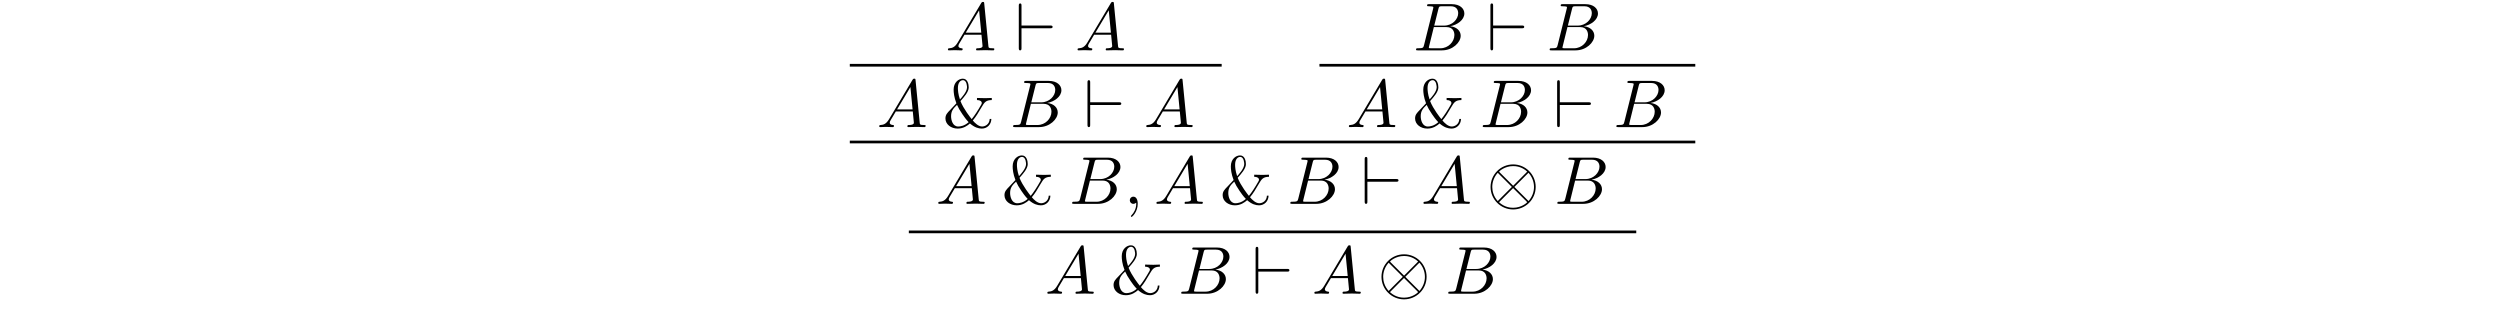 <?xml version='1.0' encoding='UTF-8'?>
<!-- This file was generated by dvisvgm 3.2.2 -->
<svg version='1.1' xmlns='http://www.w3.org/2000/svg' xmlns:xlink='http://www.w3.org/1999/xlink' width='368.204pt' height='48.023pt' viewBox='-.5 -47.523 368.204 48.023'>
<defs>
<path id='g5-38' d='m6.934-1.205c-.03 .787-.667 1.116-1.116 1.116c-.538 0-1.056-.508-1.375-.887c.458-.528 .857-1.205 1.315-1.993c.389-.658 .598-1.006 1.484-1.016v-.309c-.369 .02-.907 .03-.966 .03c-.11 0-.946-.01-1.215-.03v.309c.458 0 .707 .189 .707 .438c0 .1-.05 .169-.06 .199c-.548 .966-.996 1.644-1.425 2.172c-.13-.149-1.215-1.514-1.654-2.66c.538-.598 1.215-1.355 1.215-2.012c0-.458-.159-1.285-.867-1.285c-.618 0-1.355 .548-1.355 1.604c0 .418 .06 1.136 .408 2.022l-.907 .966c-.448 .458-.707 .727-.707 1.265c0 .867 .817 1.494 1.803 1.494c.847 0 1.435-.428 1.803-.757c.687 .598 1.275 .757 1.753 .757c.757 0 1.385-.568 1.405-1.425h-.249zm-4.384-2.869c-.269-.797-.299-1.375-.299-1.684c0-.837 .399-1.156 .747-1.156c.598 0 .598 1.036 .598 1.056c0 .658-.807 1.524-1.046 1.783zm-.428 .797c.219 .468 .369 .767 .797 1.385c.189 .279 .548 .797 .917 1.166c-.638 .568-1.255 .638-1.534 .638c-.827 0-1.056-.966-1.056-1.504c0-.807 .339-1.166 .877-1.684z'/>
<path id='g2-10' d='m7.193-2.491c0-1.833-1.494-3.318-3.318-3.318c-1.853 0-3.328 1.504-3.328 3.318c0 1.833 1.494 3.318 3.318 3.318c1.853 0 3.328-1.504 3.328-3.318zm-5.3-2.142c-.02-.02-.09-.09-.09-.11c0-.04 .807-.817 2.062-.817c.349 0 1.265 .05 2.082 .817l-2.072 2.082l-1.983-1.973zm-.289 4.224c-.608-.677-.807-1.445-.807-2.082c0-.767 .289-1.494 .807-2.082l2.082 2.082l-2.082 2.082zm4.523-4.164c.478 .508 .817 1.265 .817 2.082c0 .767-.289 1.494-.807 2.082l-2.082-2.082l2.072-2.082zm-.279 4.224c.02 .02 .09 .09 .09 .11c0 .04-.807 .817-2.062 .817c-.349 0-1.265-.05-2.082-.817l2.072-2.082l1.983 1.973z'/>
<path id='g2-96' d='m5.181-3.258c.169 0 .349 0 .349-.199s-.179-.199-.349-.199h-4.234v-2.899c0-.179 0-.359-.199-.359s-.199 .209-.199 .359v6.197c0 .149 0 .359 .199 .359s.199-.179 .199-.359v-2.899h4.234z'/>
<path id='g4-59' d='m2.022-.01c0-.658-.249-1.046-.638-1.046c-.329 0-.528 .249-.528 .528c0 .269 .199 .528 .528 .528c.12 0 .249-.04 .349-.13c.03-.02 .04-.03 .05-.03s.02 .01 .02 .149c0 .737-.349 1.335-.677 1.664c-.11 .11-.11 .13-.11 .159c0 .07 .05 .11 .1 .11c.11 0 .907-.767 .907-1.933z'/>
<path id='g4-65' d='m1.783-1.146c-.399 .667-.787 .807-1.225 .837c-.12 .01-.209 .01-.209 .199c0 .06 .05 .11 .13 .11c.269 0 .578-.03 .857-.03c.329 0 .677 .03 .996 .03c.06 0 .189 0 .189-.189c0-.11-.09-.12-.159-.12c-.229-.02-.468-.1-.468-.349c0-.12 .06-.229 .139-.369l.757-1.275h2.501c.02 .209 .159 1.564 .159 1.664c0 .299-.518 .329-.717 .329c-.139 0-.239 0-.239 .199c0 .11 .12 .11 .139 .11c.408 0 .837-.03 1.245-.03c.249 0 .877 .03 1.126 .03c.06 0 .179 0 .179-.199c0-.11-.1-.11-.229-.11c-.618 0-.618-.07-.648-.359l-.608-6.227c-.02-.199-.02-.239-.189-.239c-.159 0-.199 .07-.259 .169l-3.467 5.818zm1.196-1.465l1.963-3.288l.319 3.288h-2.281z'/>
<path id='g4-66' d='m1.594-.777c-.1 .389-.12 .468-.907 .468c-.169 0-.269 0-.269 .199c0 .11 .09 .11 .269 .11h3.557c1.574 0 2.75-1.176 2.75-2.152c0-.717-.578-1.295-1.544-1.405c1.036-.189 2.082-.927 2.082-1.873c0-.737-.658-1.375-1.853-1.375h-3.347c-.189 0-.289 0-.289 .199c0 .11 .09 .11 .279 .11c.02 0 .209 0 .379 .02c.179 .02 .269 .03 .269 .159c0 .04-.01 .07-.04 .189l-1.335 5.35zm1.504-2.869l.618-2.471c.09-.349 .11-.379 .538-.379h1.285c.877 0 1.086 .588 1.086 1.026c0 .877-.857 1.823-2.072 1.823h-1.455zm-.448 3.337c-.139 0-.159 0-.219-.01c-.1-.01-.13-.02-.13-.1c0-.03 0-.05 .05-.229l.687-2.78h1.883c.956 0 1.146 .737 1.146 1.166c0 .986-.887 1.953-2.062 1.953h-1.355z'/>
</defs>
<g id='page14'>
<g fill='currentColor'>
<use x='138.761' y='-40.104' xlink:href='#g4-65'/>
<use x='149.001' y='-40.104' xlink:href='#g2-96'/>
<use x='157.856' y='-40.104' xlink:href='#g4-65'/>
<rect x='124.66' y='-38.112' height='.399' width='54.77'/>
<use x='128.645' y='-28.802' xlink:href='#g4-65'/>
<use x='138.331' y='-28.802' xlink:href='#g5-38'/>
<use x='148.293' y='-28.802' xlink:href='#g4-66'/>
<use x='159.117' y='-28.802' xlink:href='#g2-96'/>
<use x='167.973' y='-28.802' xlink:href='#g4-65'/>
<use x='207.639' y='-40.104' xlink:href='#g4-66'/>
<use x='218.463' y='-40.104' xlink:href='#g2-96'/>
<use x='227.318' y='-40.104' xlink:href='#g4-66'/>
<rect x='193.83' y='-38.112' height='.399' width='55.355'/>
<use x='197.815' y='-28.802' xlink:href='#g4-65'/>
<use x='207.5' y='-28.802' xlink:href='#g5-38'/>
<use x='217.463' y='-28.802' xlink:href='#g4-66'/>
<use x='228.287' y='-28.802' xlink:href='#g2-96'/>
<use x='237.143' y='-28.802' xlink:href='#g4-66'/>
<rect x='124.66' y='-26.81' height='.399' width='124.525'/>
<use x='137.339' y='-17.5' xlink:href='#g4-65'/>
<use x='147.025' y='-17.5' xlink:href='#g5-38'/>
<use x='156.987' y='-17.5' xlink:href='#g4-66'/>
<use x='165.044' y='-17.5' xlink:href='#g4-59'/>
<use x='169.472' y='-17.5' xlink:href='#g4-65'/>
<use x='179.158' y='-17.5' xlink:href='#g5-38'/>
<use x='189.12' y='-17.5' xlink:href='#g4-66'/>
<use x='199.944' y='-17.5' xlink:href='#g2-96'/>
<use x='208.8' y='-17.5' xlink:href='#g4-65'/>
<use x='218.486' y='-17.5' xlink:href='#g2-10'/>
<use x='228.448' y='-17.5' xlink:href='#g4-66'/>
<rect x='133.354' y='-13.57' height='.399' width='107.136'/>
<use x='153.405' y='-4.261' xlink:href='#g4-65'/>
<use x='163.091' y='-4.261' xlink:href='#g5-38'/>
<use x='173.054' y='-4.261' xlink:href='#g4-66'/>
<use x='183.878' y='-4.261' xlink:href='#g2-96'/>
<use x='192.733' y='-4.261' xlink:href='#g4-65'/>
<use x='202.419' y='-4.261' xlink:href='#g2-10'/>
<use x='212.382' y='-4.261' xlink:href='#g4-66'/>
</g>
</g>
</svg>